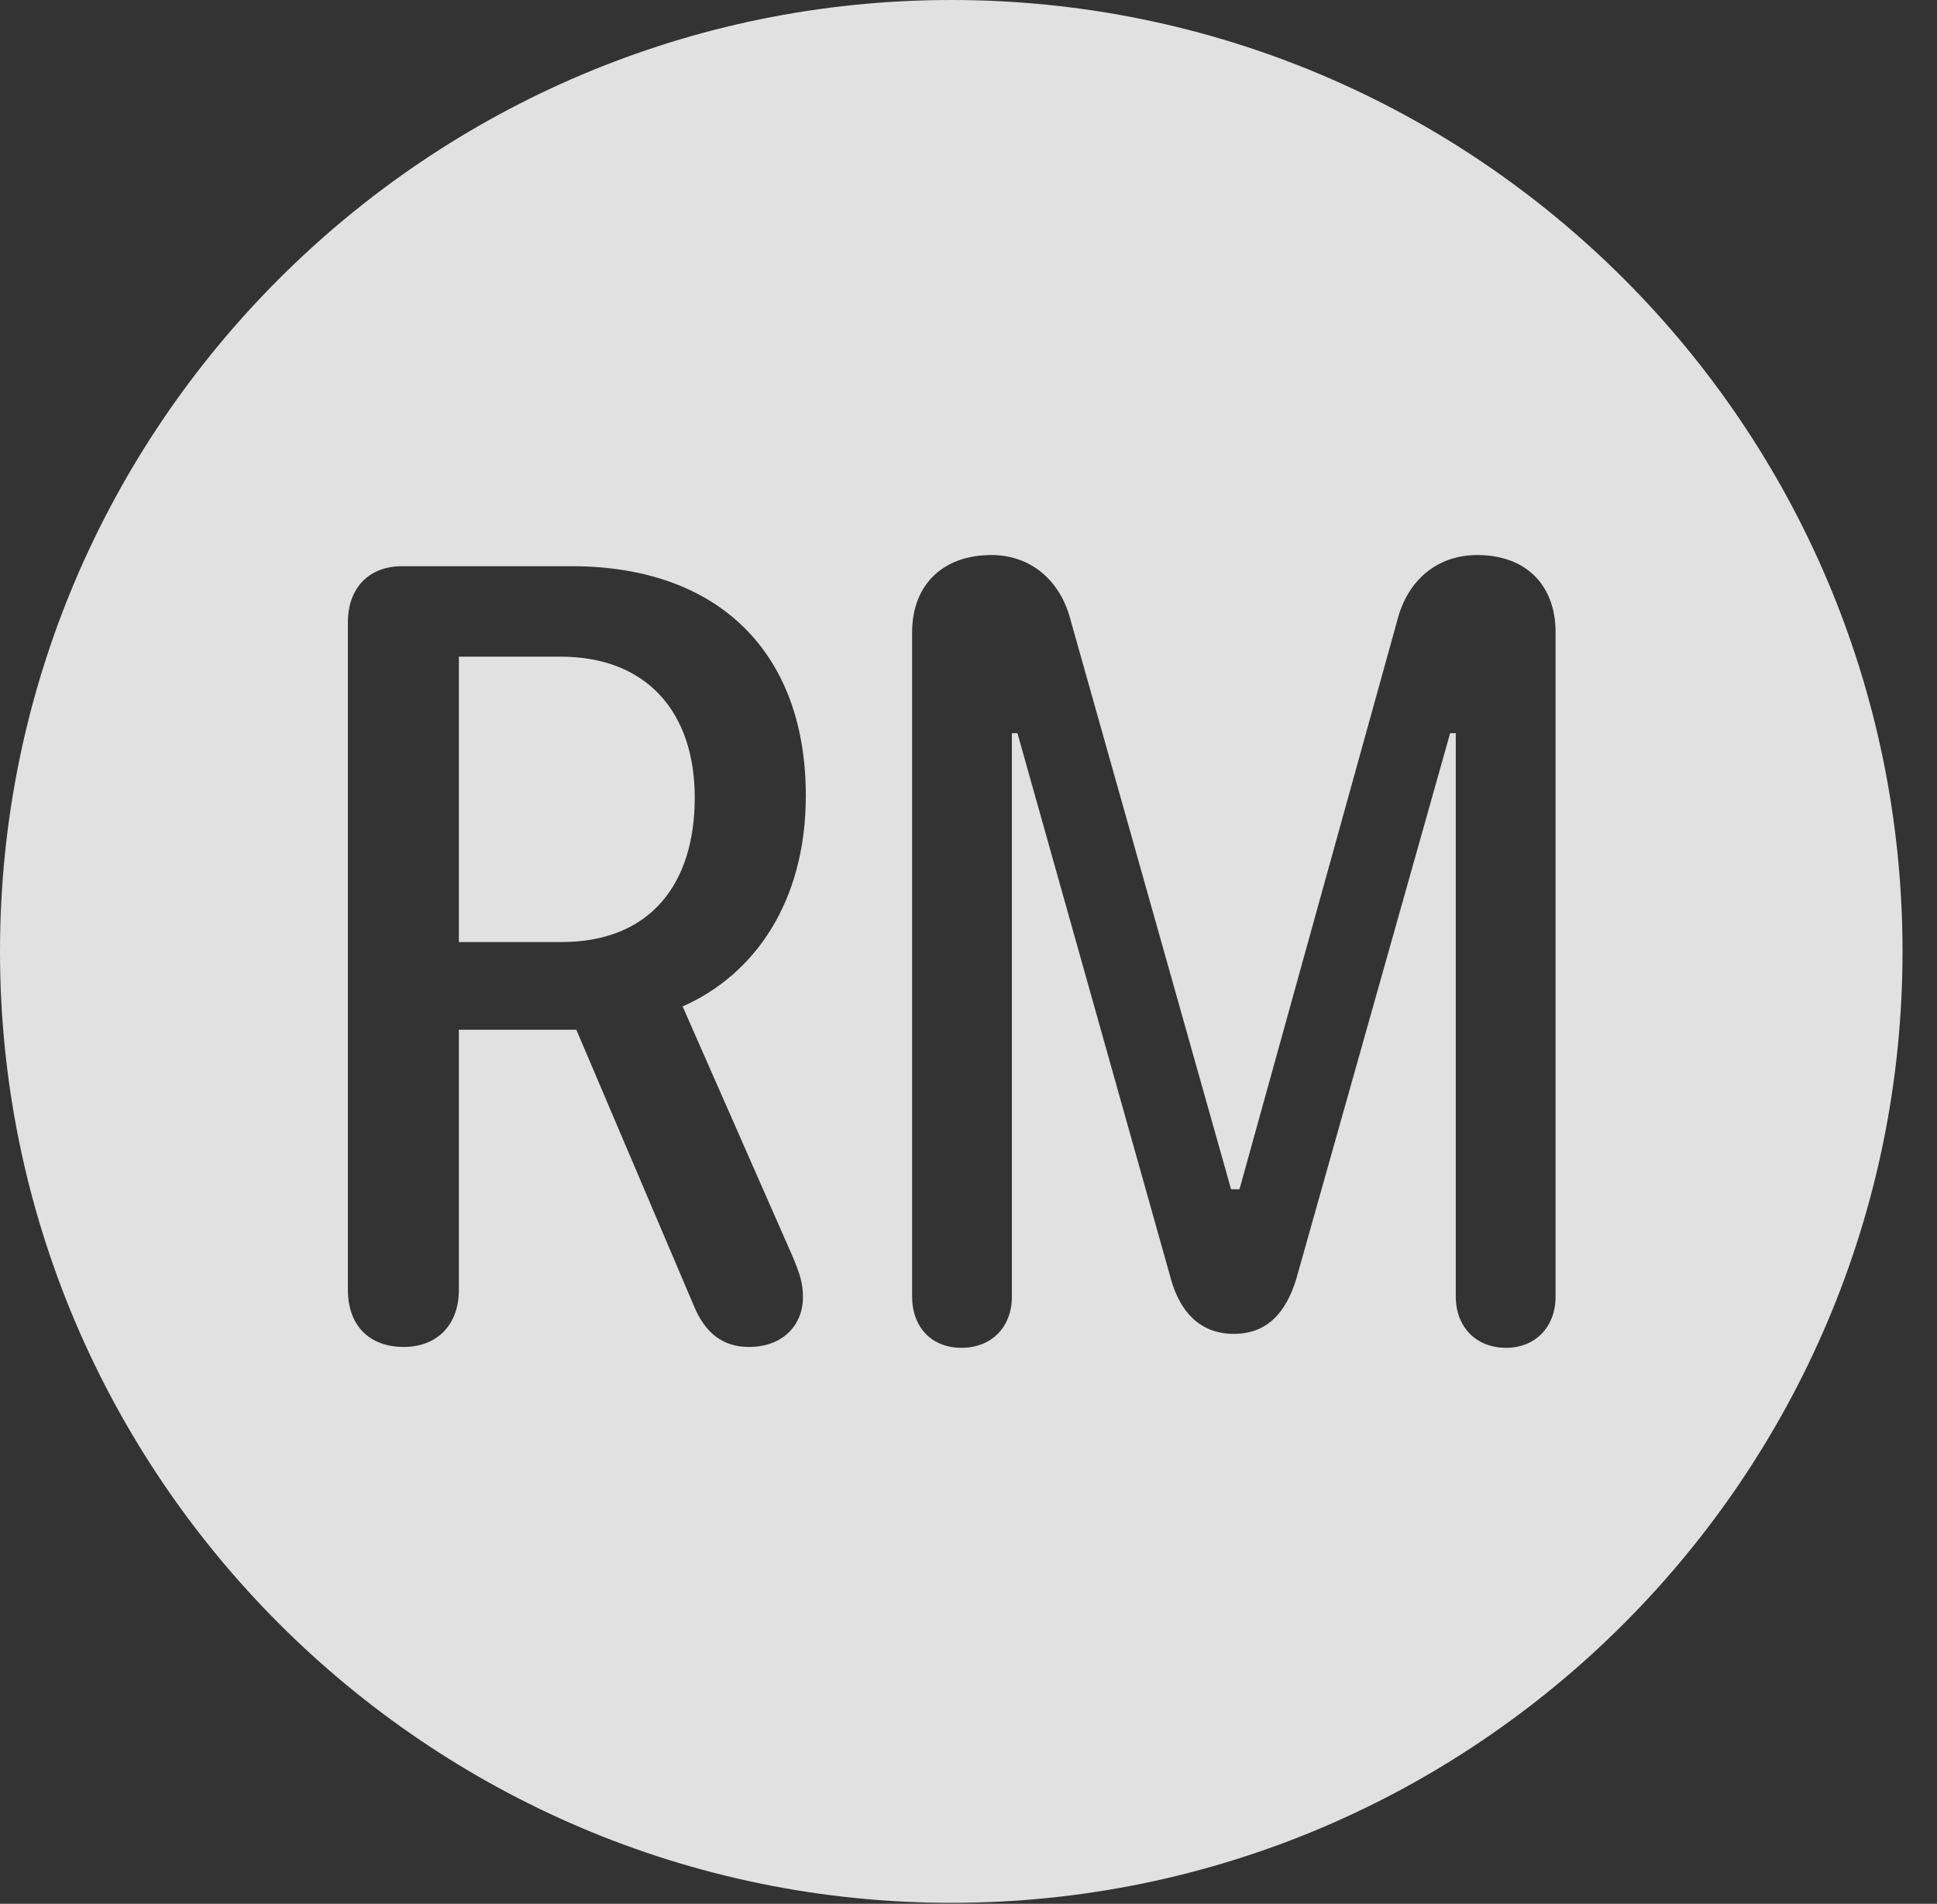 <?xml version="1.0" encoding="UTF-8"?>
<!--Generator: Apple Native CoreSVG 326-->
<!DOCTYPE svg
PUBLIC "-//W3C//DTD SVG 1.1//EN"
       "http://www.w3.org/Graphics/SVG/1.1/DTD/svg11.dtd">
<svg version="1.1" xmlns="http://www.w3.org/2000/svg" xmlns:xlink="http://www.w3.org/1999/xlink" viewBox="0 0 20.283 19.932">
 <rect x="0" y="0" width="20.283" height="19.932" fill="#333333" stroke="none"/>
 <g>
  <rect height="19.932" opacity="0" width="20.283" x="0" y="0"/>
  <path d="M19.922 9.961C19.922 15.449 15.459 19.922 9.961 19.922C4.473 19.922 0 15.449 0 9.961C0 4.463 4.473 0 9.961 0C15.459 0 19.922 4.463 19.922 9.961ZM14.629 6.504L12.979 12.451L12.891 12.451L11.211 6.494C11.104 6.074 10.791 5.811 10.381 5.811C9.873 5.811 9.551 6.123 9.551 6.621L9.551 13.574C9.551 13.896 9.756 14.111 10.068 14.111C10.381 14.111 10.596 13.896 10.596 13.574L10.596 7.676L10.654 7.676L12.266 13.408C12.354 13.711 12.549 13.965 12.92 13.965C13.271 13.965 13.467 13.74 13.574 13.389L15.185 7.676L15.244 7.676L15.244 13.574C15.244 13.896 15.459 14.111 15.771 14.111C16.074 14.111 16.289 13.896 16.289 13.574L16.289 6.621C16.289 6.123 15.977 5.811 15.469 5.811C15.049 5.811 14.736 6.074 14.629 6.504ZM4.209 5.928C3.867 5.928 3.643 6.152 3.643 6.514L3.643 13.506C3.643 13.867 3.857 14.102 4.229 14.102C4.58 14.102 4.805 13.867 4.805 13.506L4.805 10.781L6.035 10.781L7.266 13.672C7.383 13.955 7.568 14.102 7.842 14.102C8.213 14.102 8.408 13.857 8.408 13.584C8.408 13.438 8.379 13.34 8.291 13.135L7.148 10.537C7.9 10.205 8.438 9.443 8.438 8.33C8.438 6.836 7.529 5.928 5.986 5.928ZM7.275 8.35C7.275 9.258 6.807 9.863 5.879 9.863L4.805 9.863L4.805 6.875L5.869 6.875C6.777 6.875 7.275 7.461 7.275 8.35Z" fill="white" fill-opacity="0.85"/>
 </g>
</svg>
